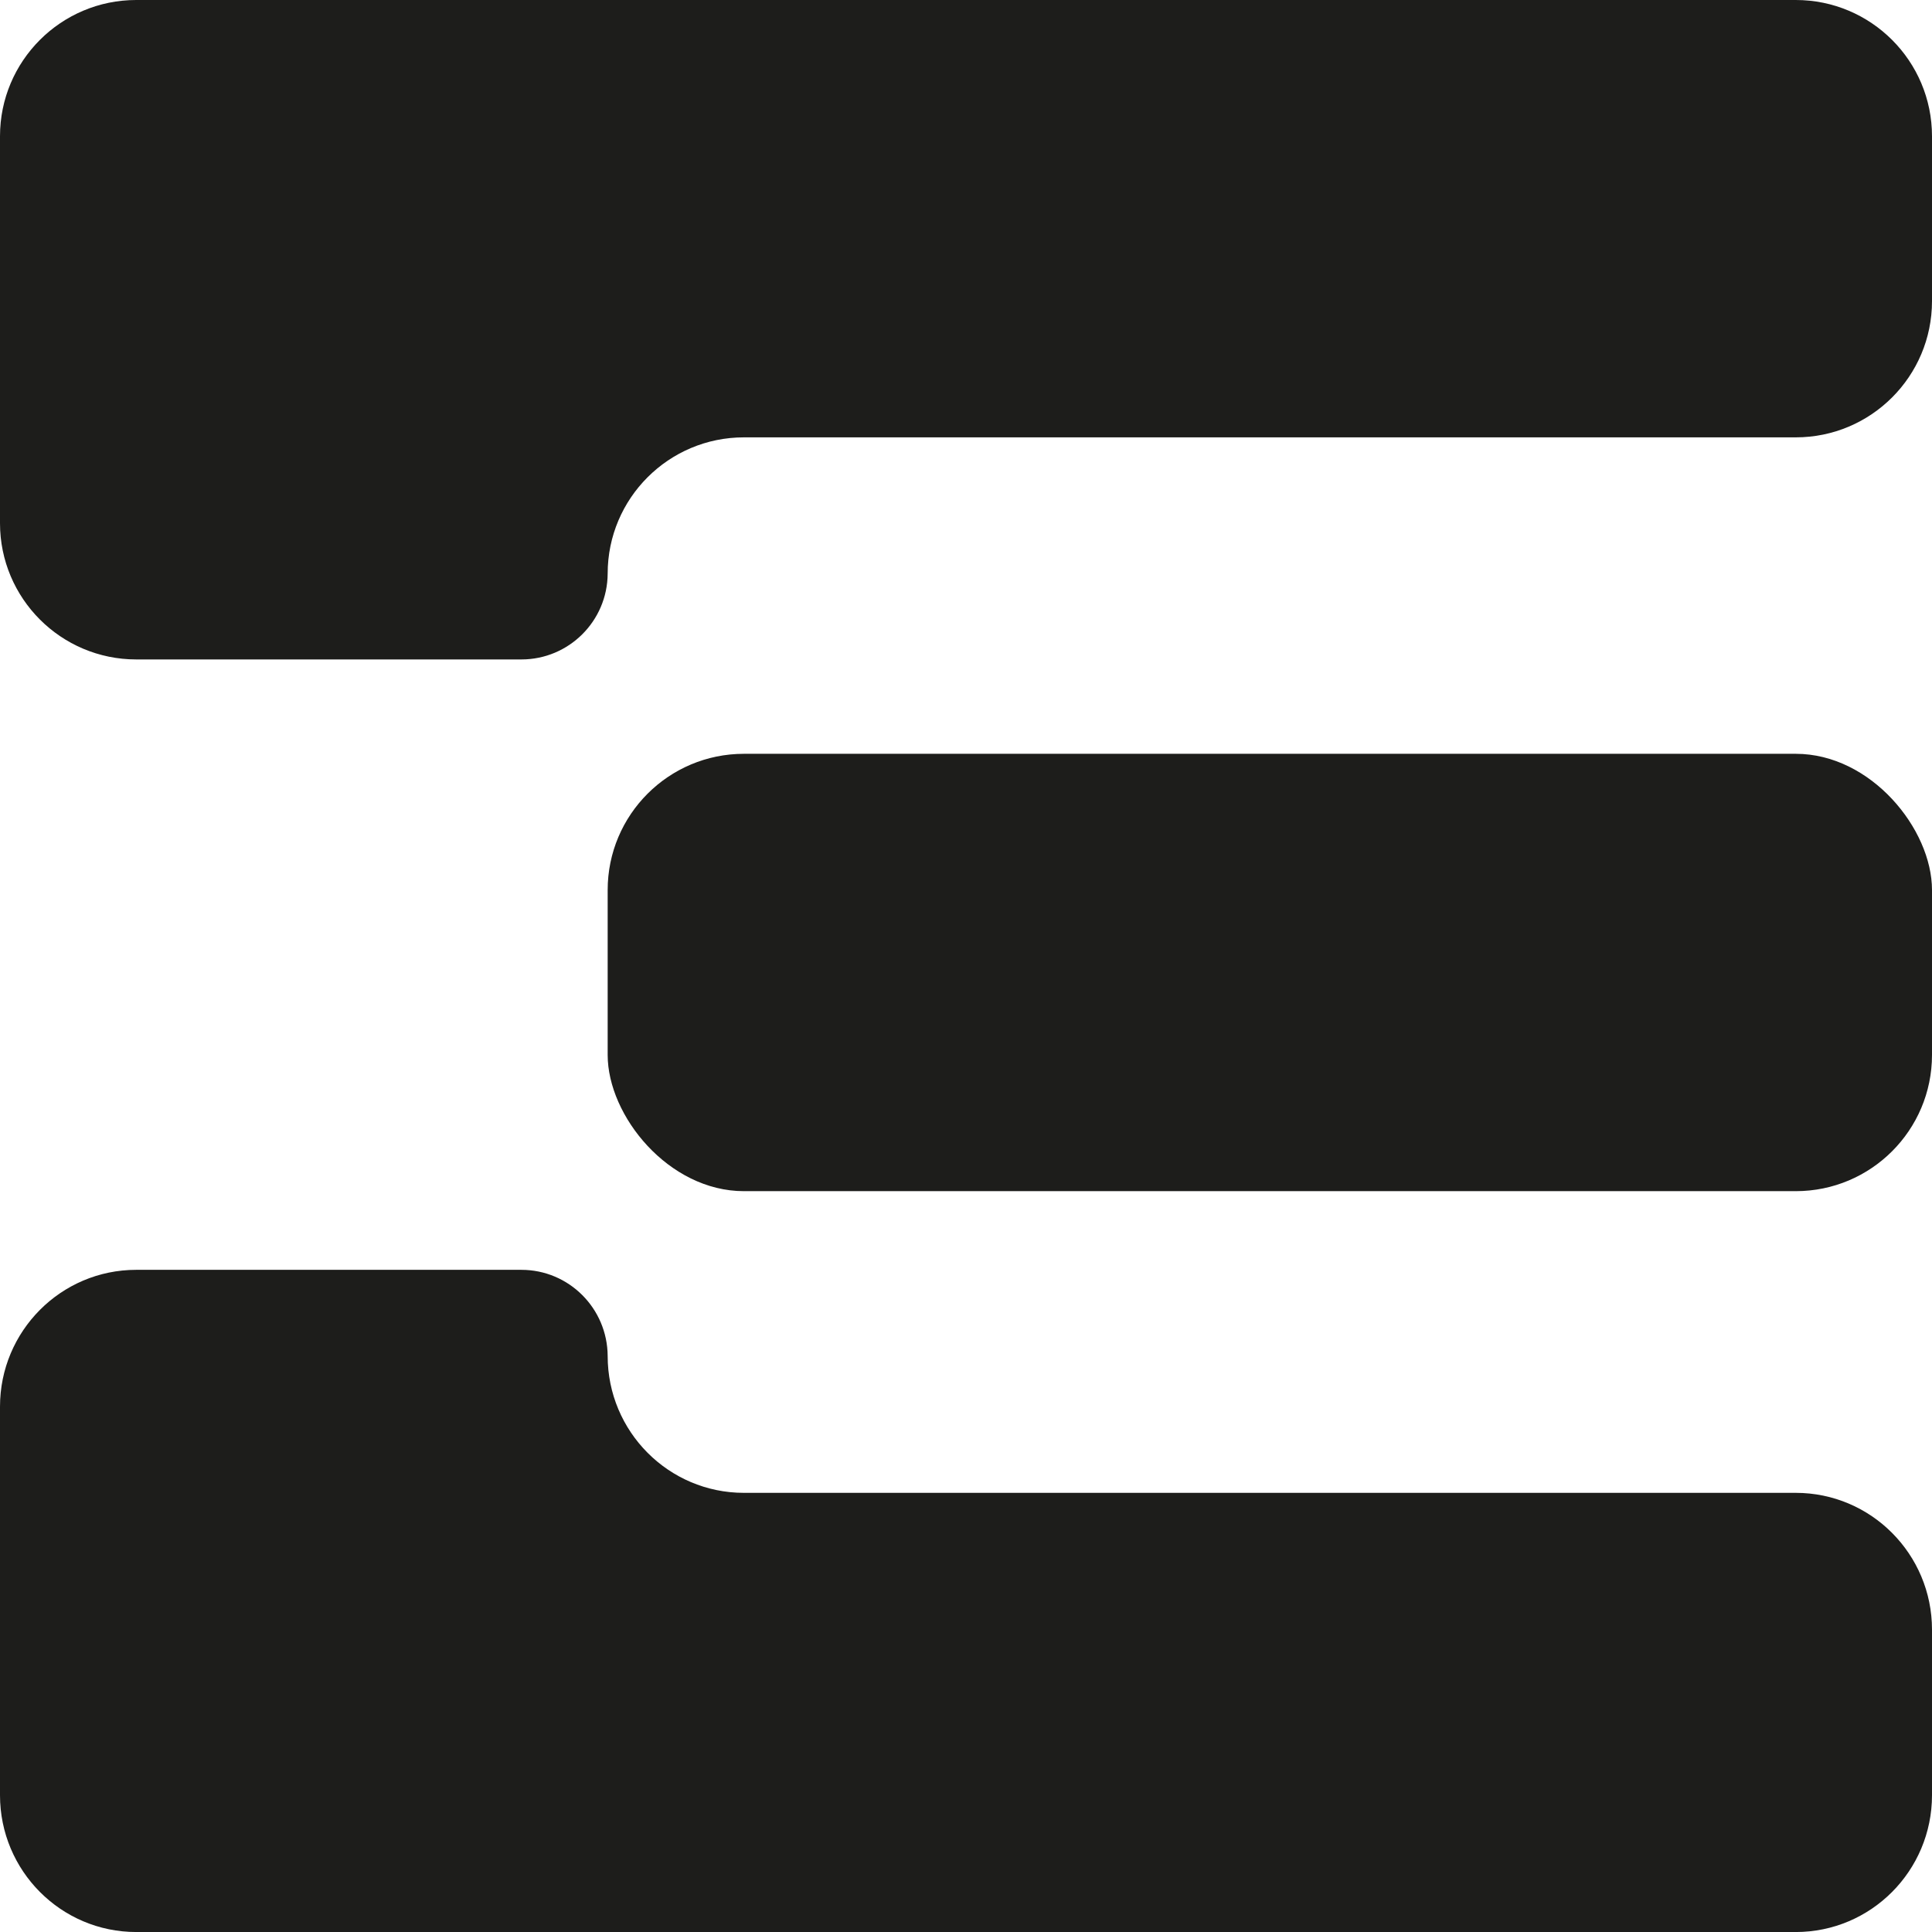 <?xml version="1.0" encoding="UTF-8"?>
<svg id="Layer_2" data-name="Layer 2" xmlns="http://www.w3.org/2000/svg" viewBox="0 0 709 709">
  <defs>
    <style>
      .cls-1 {
        fill: #1d1d1b;
      }
    </style>
  </defs>
  <g id="tipos">
    <g>
      <rect class="cls-1" x="223" y="276.63" width="486" height="160.5" rx="50" ry="50"/>
      <path class="cls-1" d="M223,210.5c0-27.61,22.39-50,50-50h386c27.61,0,50-22.39,50-50V50c0-27.61-22.39-50-50-50H50C22.39,0,0,22.39,0,50V192c0,27.61,22.39,50,50,50H191.34c17.42,0,31.57-14.08,31.66-31.5h0Z"/>
      <path class="cls-1" d="M223,497.63c0,27.73,22.39,50.21,50,50.21h386c27.61,0,50,22.48,50,50.21v60.75c0,27.73-22.39,50.21-50,50.21H50c-27.61,0-50-22.48-50-50.21v-142.59c0-27.73,22.39-50.21,50-50.21H191.34c17.42,0,31.57,14.13,31.66,31.63h0Z"/>
    </g>
  </g>
</svg>